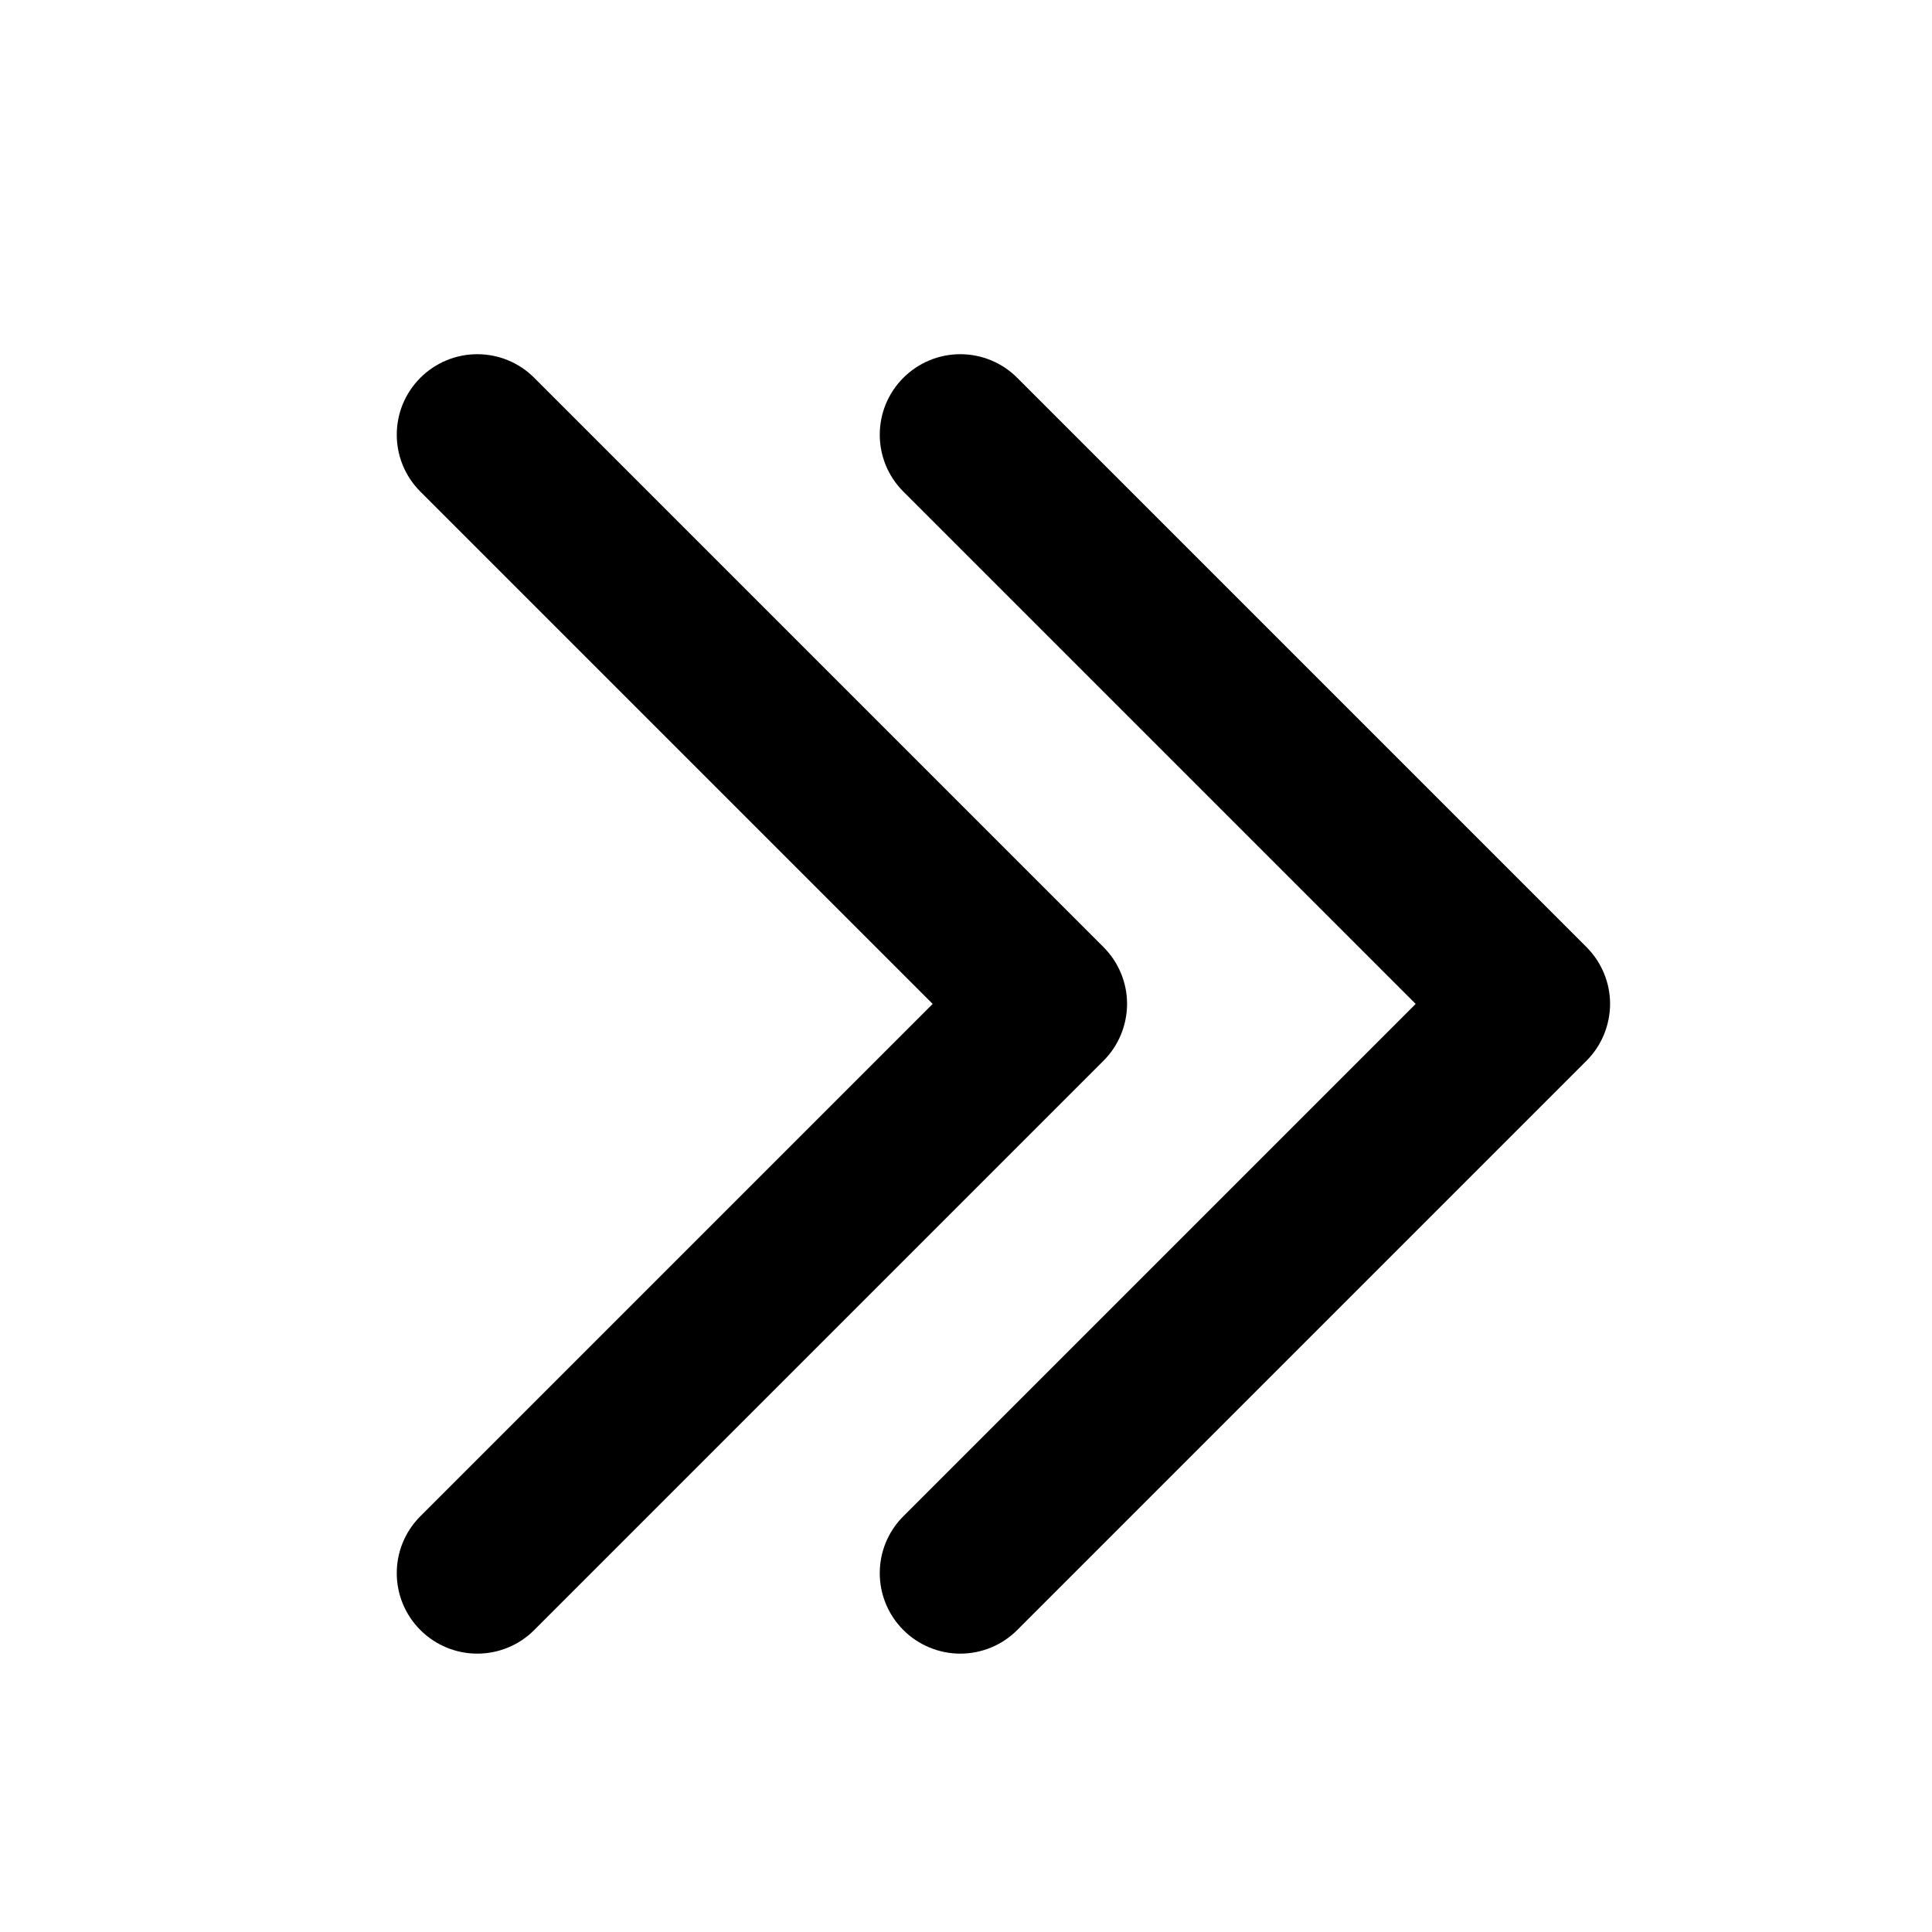 <svg width="24" height="24" viewBox="0 0 24 24" fill="none" xmlns="http://www.w3.org/2000/svg">
<g clip-path="url(#clip0_7_53)">
<path d="M19.707 11.764C19.895 11.952 20.001 12.206 20.001 12.471C20 12.736 19.895 12.991 19.707 13.178C18.109 14.776 14.235 18.651 12.636 20.249C12.449 20.437 12.194 20.542 11.929 20.542C11.665 20.542 11.41 20.437 11.222 20.249C10.831 19.858 10.831 19.226 11.222 18.835C13.013 17.044 17.586 12.471 17.586 12.471C17.586 12.471 13.013 7.898 11.222 6.107C10.831 5.716 10.831 5.084 11.222 4.693C11.41 4.505 11.664 4.4 11.929 4.4C12.194 4.4 12.449 4.505 12.636 4.693C14.235 6.291 18.109 10.166 19.707 11.764Z" fill="black"/>
<path d="M13.707 11.764C13.895 11.952 14.001 12.206 14.001 12.471C14 12.736 13.895 12.991 13.707 13.178C12.109 14.776 8.234 18.651 6.636 20.249C6.449 20.437 6.194 20.542 5.929 20.542C5.664 20.542 5.41 20.437 5.222 20.249C4.831 19.858 4.831 19.226 5.222 18.835C7.013 17.044 11.586 12.471 11.586 12.471C11.586 12.471 7.013 7.898 5.222 6.107C4.831 5.716 4.831 5.084 5.222 4.693C5.41 4.505 5.664 4.4 5.929 4.4C6.194 4.4 6.449 4.505 6.636 4.693C8.234 6.291 12.109 10.166 13.707 11.764Z" fill="black"/>
</g>
<defs>
<clipPath id="clip0_7_53">
<rect width="24" height="24" fill="white"/>
</clipPath>
</defs>
</svg>
